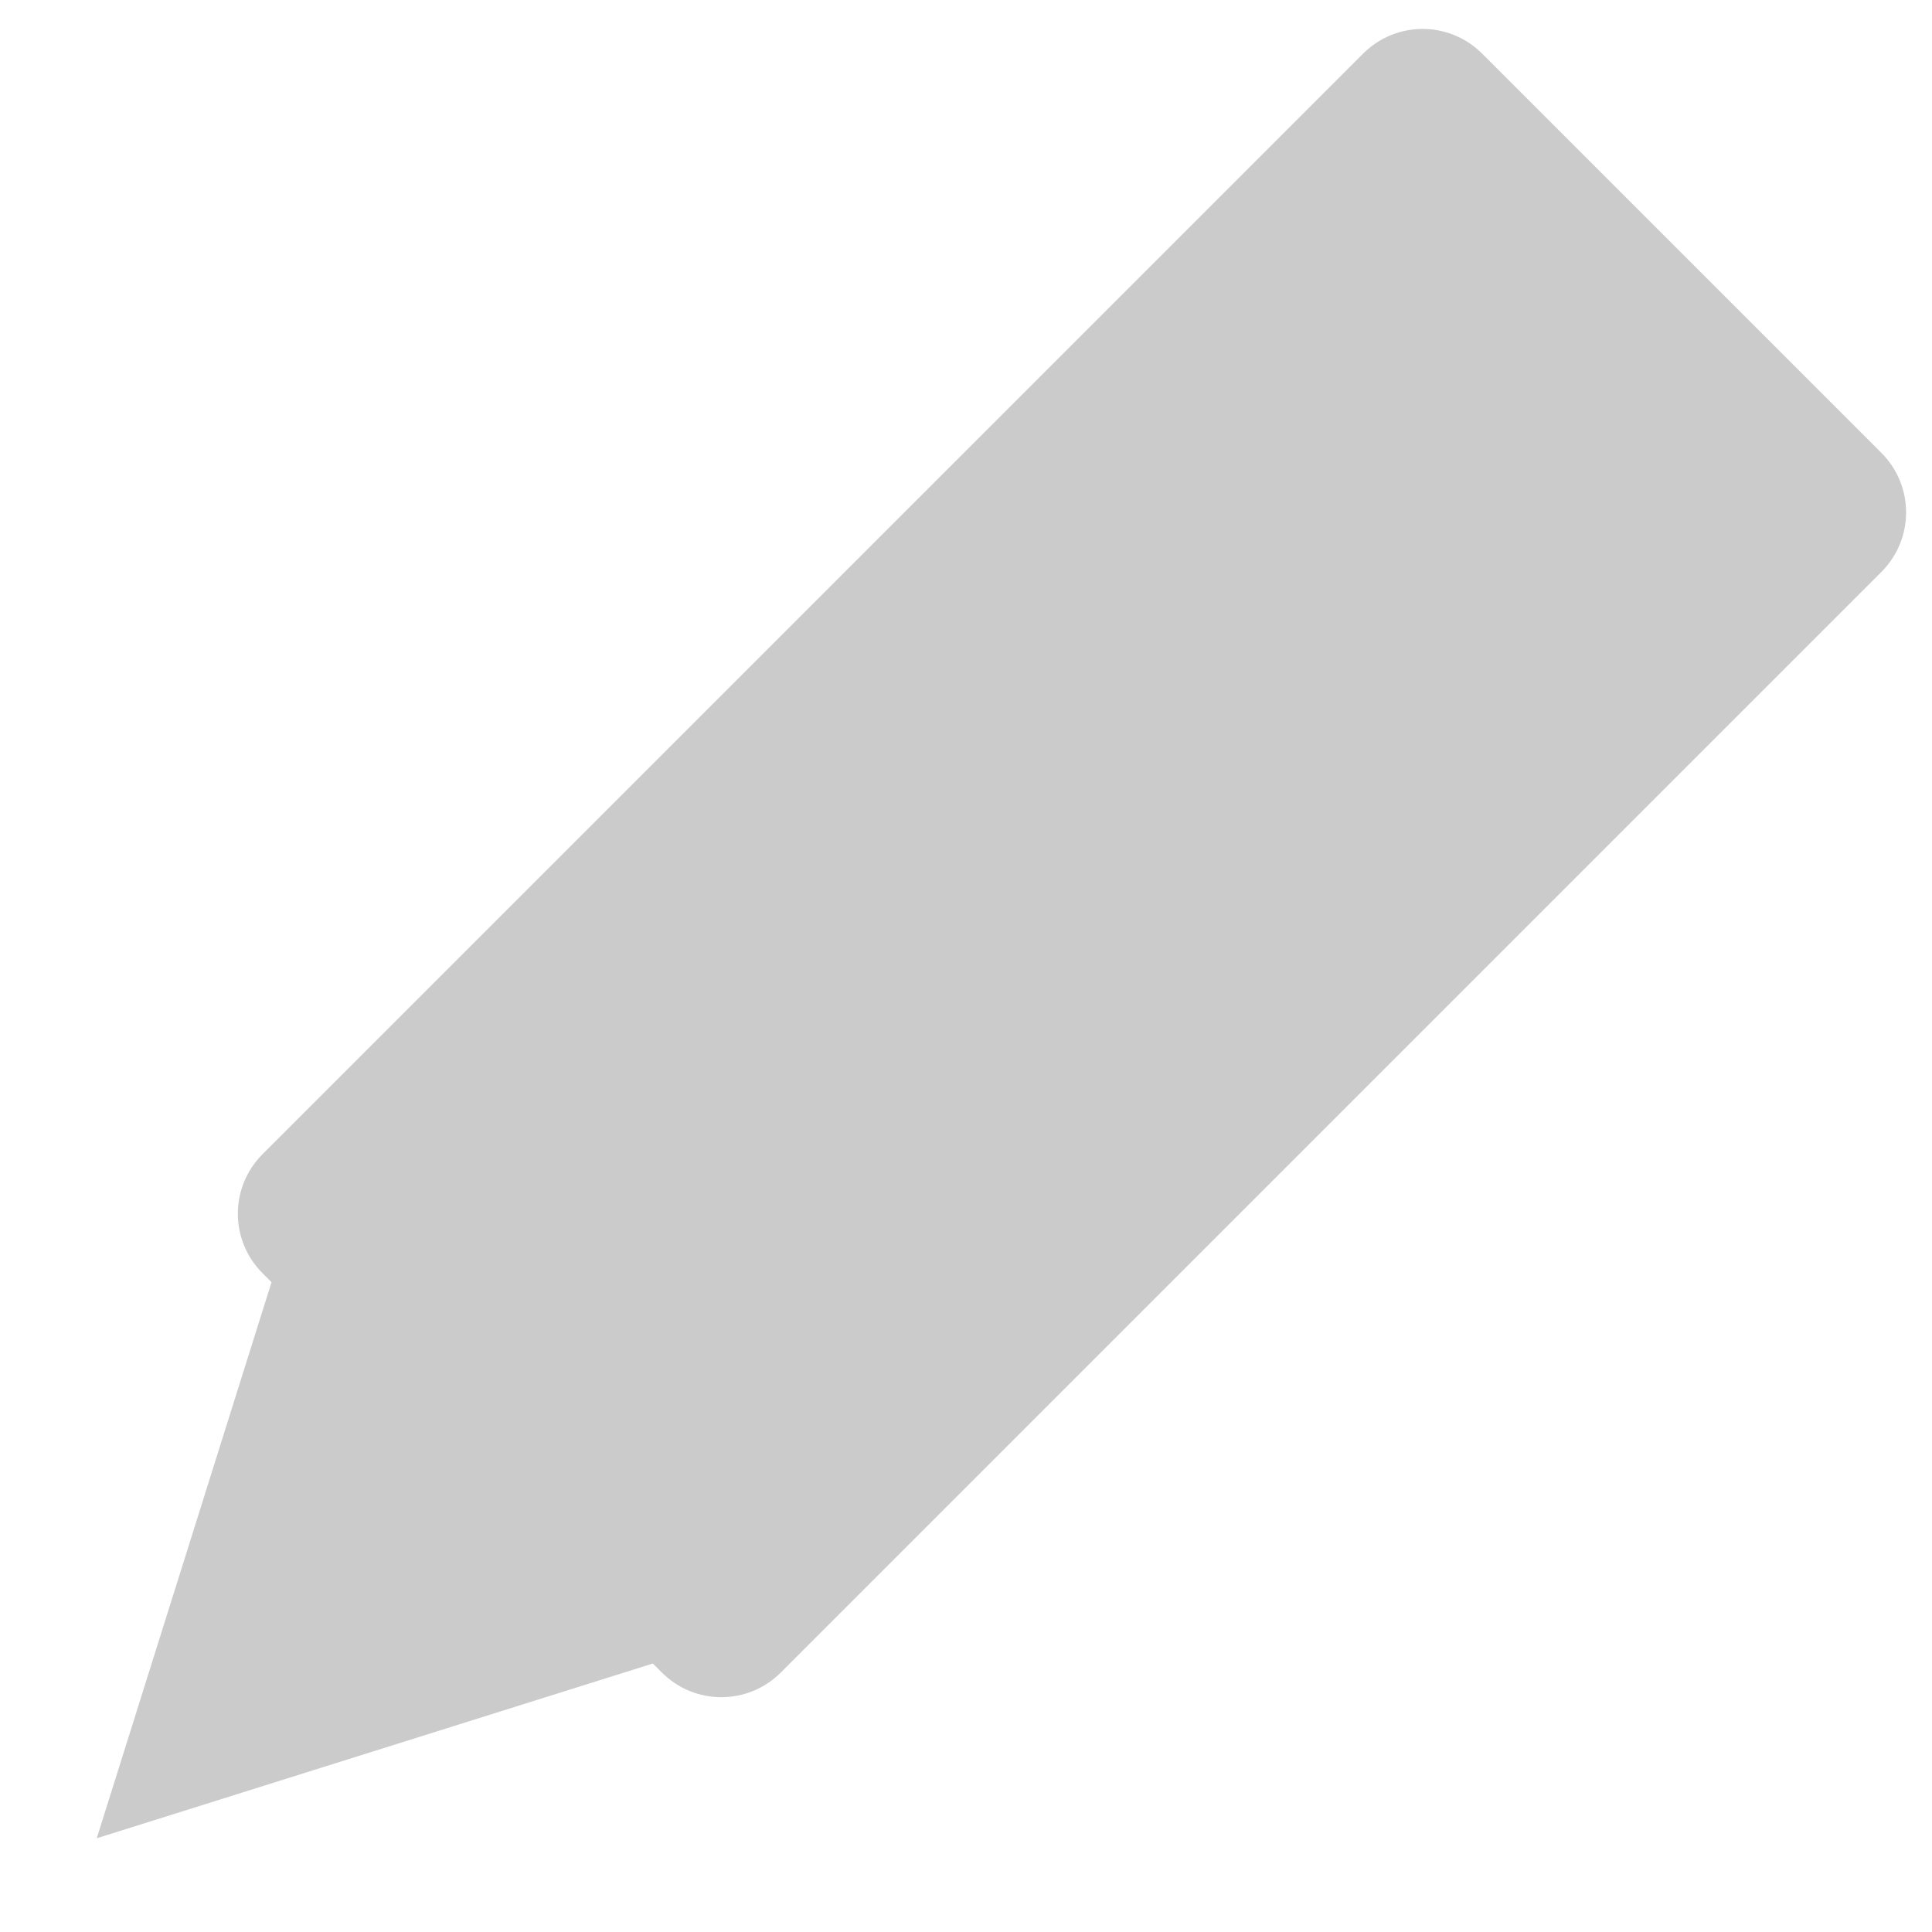 <?xml version="1.0" encoding="UTF-8" standalone="no"?>
<!-- Created with Inkscape (http://www.inkscape.org/) -->

<svg
   xmlns:dc="http://purl.org/dc/elements/1.1/"
   xmlns:cc="http://creativecommons.org/ns#"
   xmlns:rdf="http://www.w3.org/1999/02/22-rdf-syntax-ns#"
   xmlns:svg="http://www.w3.org/2000/svg"
   xmlns="http://www.w3.org/2000/svg"
   xmlns:sodipodi="http://sodipodi.sourceforge.net/DTD/sodipodi-0.dtd"
   xmlns:inkscape="http://www.inkscape.org/namespaces/inkscape"
   width="100pt"
   height="100pt"
   viewBox="0 0 35.278 35.278"
   version="1.1"
   id="svg8"
   inkscape:version="0.92.4 (f8dce91, 2019-08-02)"
   sodipodi:docname="icon.svg">
  <defs
     id="defs2" />
  <sodipodi:namedview
     id="base"
     pagecolor="#ffffff"
     bordercolor="#666666"
     borderopacity="1.0"
     inkscape:pageopacity="0.0"
     inkscape:pageshadow="2"
     inkscape:zoom="1.979899"
     inkscape:cx="53.015371"
     inkscape:cy="73.099696"
     inkscape:document-units="pt"
     inkscape:current-layer="layer1"
     showgrid="false"
     units="pt"
     inkscape:window-width="1366"
     inkscape:window-height="662"
     inkscape:window-x="0"
     inkscape:window-y="27"
     inkscape:window-maximized="1" />
  <g
     inkscape:label="Layer 1"
     inkscape:groupmode="layer"
     id="layer1"
     transform="translate(0,-261.722)">
    <path
       style="fill:#cbcbcb;stroke:none;stroke-width:1px;stroke-linecap:butt;stroke-linejoin:miter;stroke-opacity:1;fill-opacity:1"
       d="M 98.025 1.994 C 96.541 1.994 95.056 2.563 93.918 3.701 L 18.096 79.523 C 15.82 81.799 15.82 85.463 18.096 87.738 L 18.709 88.352 L 6.666 126.666 L 44.982 114.625 L 45.596 115.238 C 47.871 117.514 51.533 117.514 53.809 115.238 L 129.633 39.414 C 131.908 37.139 131.908 33.477 129.633 31.201 L 102.133 3.701 C 100.995 2.563 99.51 1.994 98.025 1.994 z "
       transform="matrix(0.265,0,0,0.265,0,261.722)"
       id="path817" />
  </g>
</svg>
